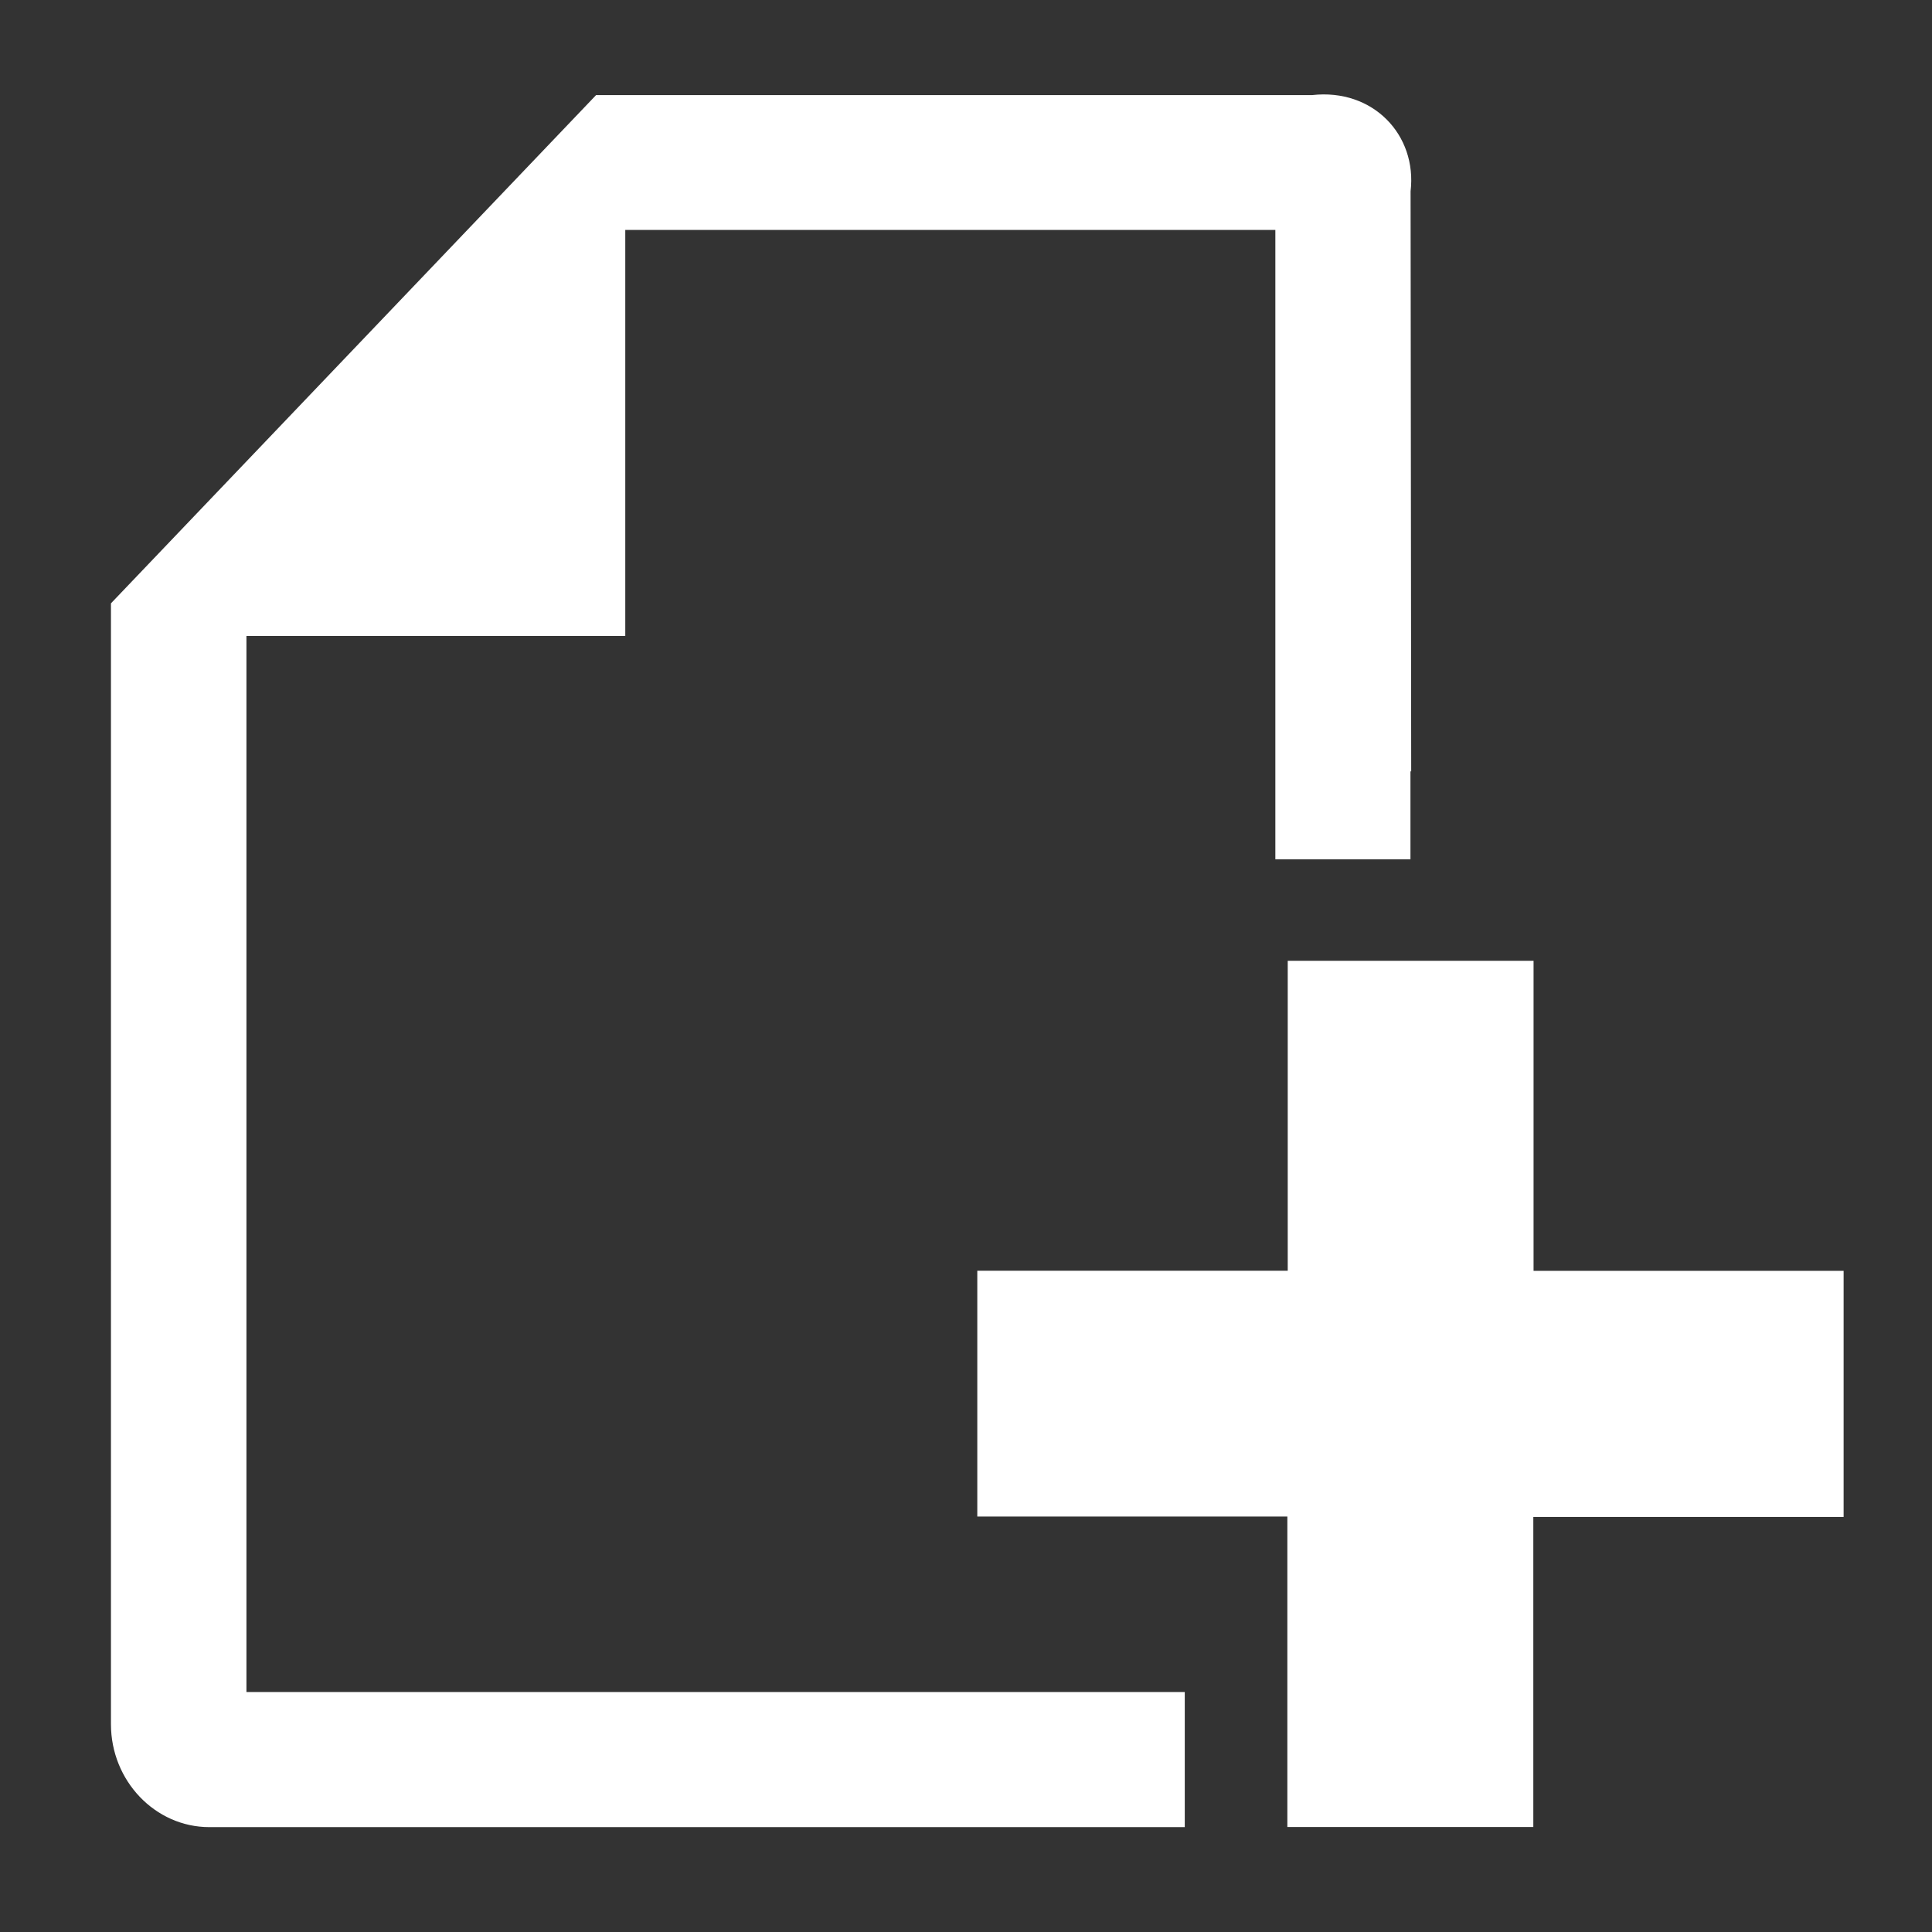 <?xml version="1.0" standalone="no"?><!DOCTYPE svg PUBLIC "-//W3C//DTD SVG 1.1//EN" "http://www.w3.org/Graphics/SVG/1.1/DTD/svg11.dtd"><svg t="1505968940760" class="icon" style="" viewBox="0 0 1024 1024" version="1.1" xmlns="http://www.w3.org/2000/svg" p-id="16687" xmlns:xlink="http://www.w3.org/1999/xlink" width="40" height="40"><rect x="0" y="0" width="1024" height="1024" fill="#333333" stroke="none"/><defs><style type="text/css"></style></defs><path d="M627.953 968.412 110.94 968.412c-28.723 0-52.132-24.591-52.132-54.497L58.808 319.785 315.94 50.396l379.561 0c32.128-3.61 55.68 21.048 52.137 51.016l0.323 307.425-0.389 0 0 46.623-62.034 0-9.574 0 0-46.623L675.963 121.876 331.412 121.876 331.412 337.101 130.616 337.101l0 559.698 497.336 0L627.953 968.412 627.953 968.412zM977.157 673.577l-164.337 0L812.82 509.24l-130.299 0 0 164.27-164.536 0 0 130.299 164.337 0 0 164.536 130.365 0 0-164.337 164.47 0L977.157 673.577 977.157 673.577z" p-id="16688" fill="#ffffff"></path></svg>